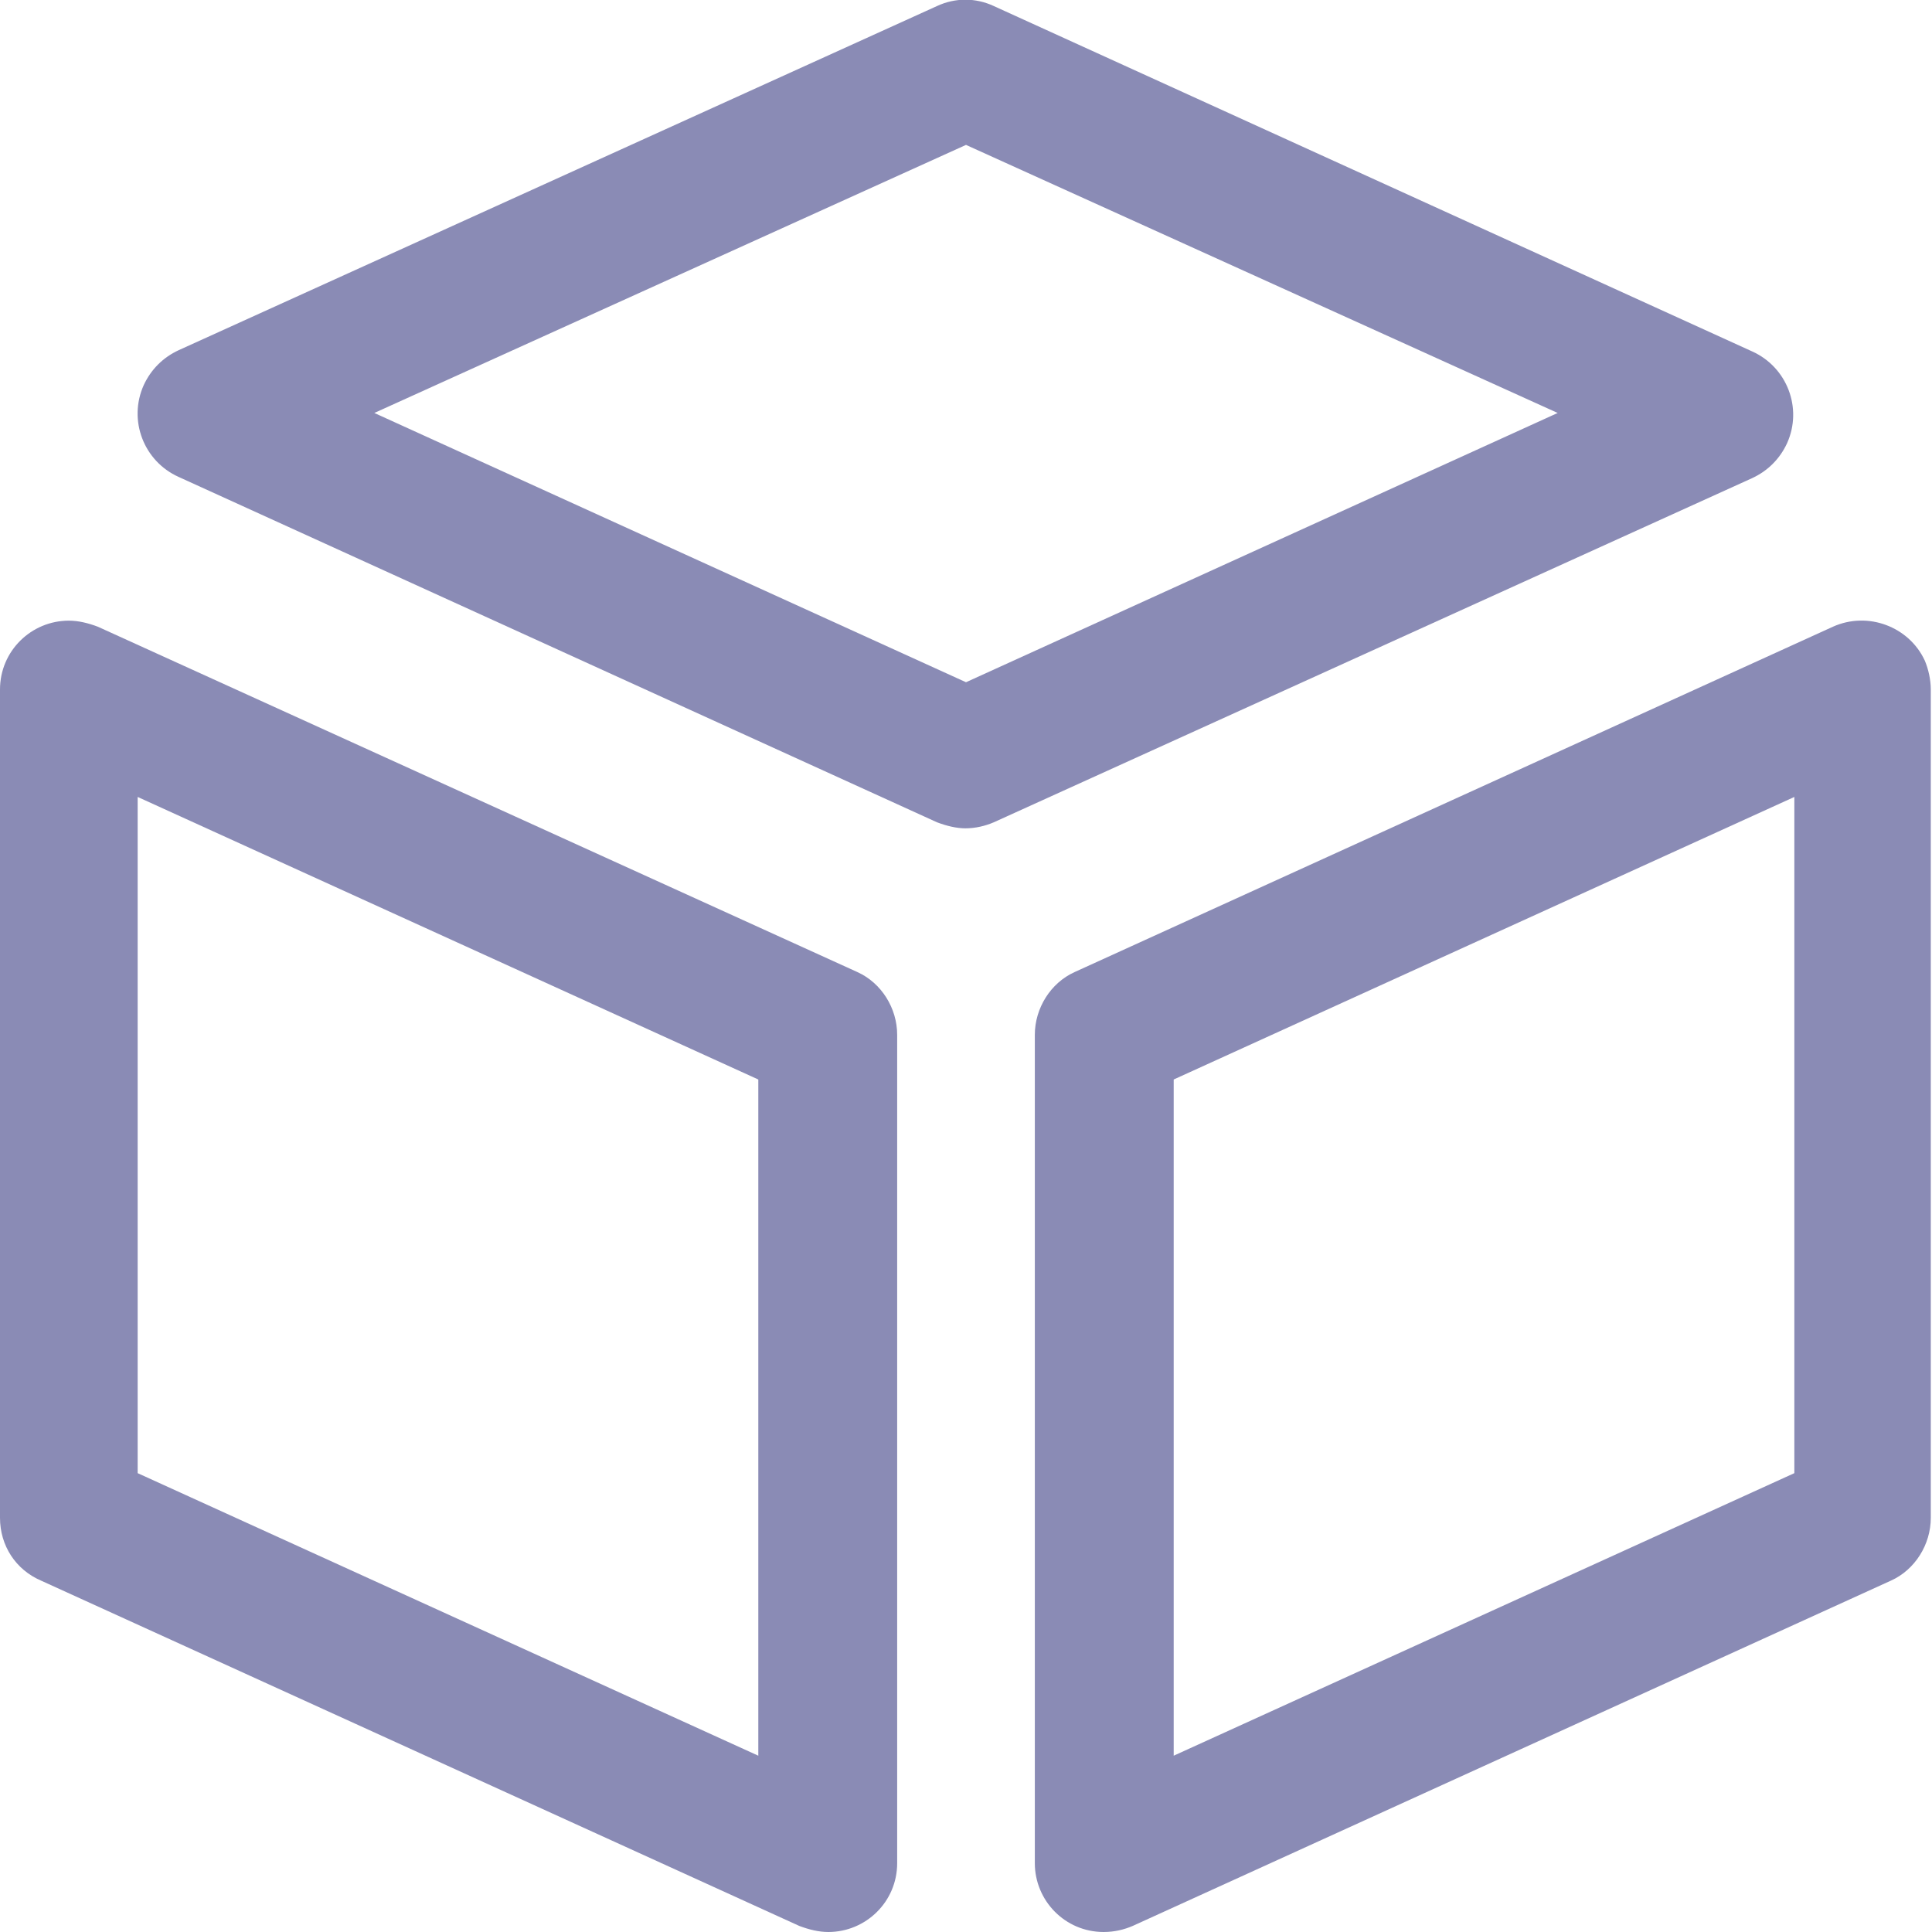 <?xml version="1.0" encoding="UTF-8"?><svg id="Layer_1" xmlns="http://www.w3.org/2000/svg" viewBox="0 0 16 16"><defs><style>.cls-1{fill:#8A8BB5;}</style></defs><g id="adminInfraComponents"><g id="Group_15734"><g id="Group_15786"><path id="Path_60797" class="cls-1" d="M8,6.86c-.08,0-.16-.02-.24-.05L1.48,3.95c-.29-.13-.42-.47-.29-.76.06-.13.16-.23.29-.29L7.76.05c.15-.07.32-.07.47,0l6.28,2.86c.29.13.42.47.29.76-.06.13-.16.23-.29.29l-6.28,2.85c-.07.03-.15.05-.24.05M3.1,3.42l4.9,2.23,4.9-2.23L8,1.2,3.1,3.42Z"/><path id="Path_60798" class="cls-1" d="M6.86,16c-.08,0-.16-.02-.24-.05L.34,13.09C.13,13,0,12.8,0,12.57v-6.86c0-.32.26-.57.57-.57.08,0,.16.02.24.05l6.29,2.86c.2.09.33.3.33.52v6.86c0,.32-.26.57-.57.57h0M1.14,12.2l5.14,2.34v-5.6L1.14,6.6v5.6Z"/><path id="Path_60799" class="cls-1" d="M9.14,16c-.32,0-.57-.26-.57-.57v-6.86c0-.22.13-.43.33-.52l6.28-2.86c.29-.13.63,0,.76.28.03.07.05.16.05.24v6.86c0,.22-.13.43-.33.52l-6.28,2.86c-.07.03-.15.05-.24.05M9.72,8.94v5.6l5.14-2.34v-5.6l-5.14,2.34Z"/></g></g></g></svg>